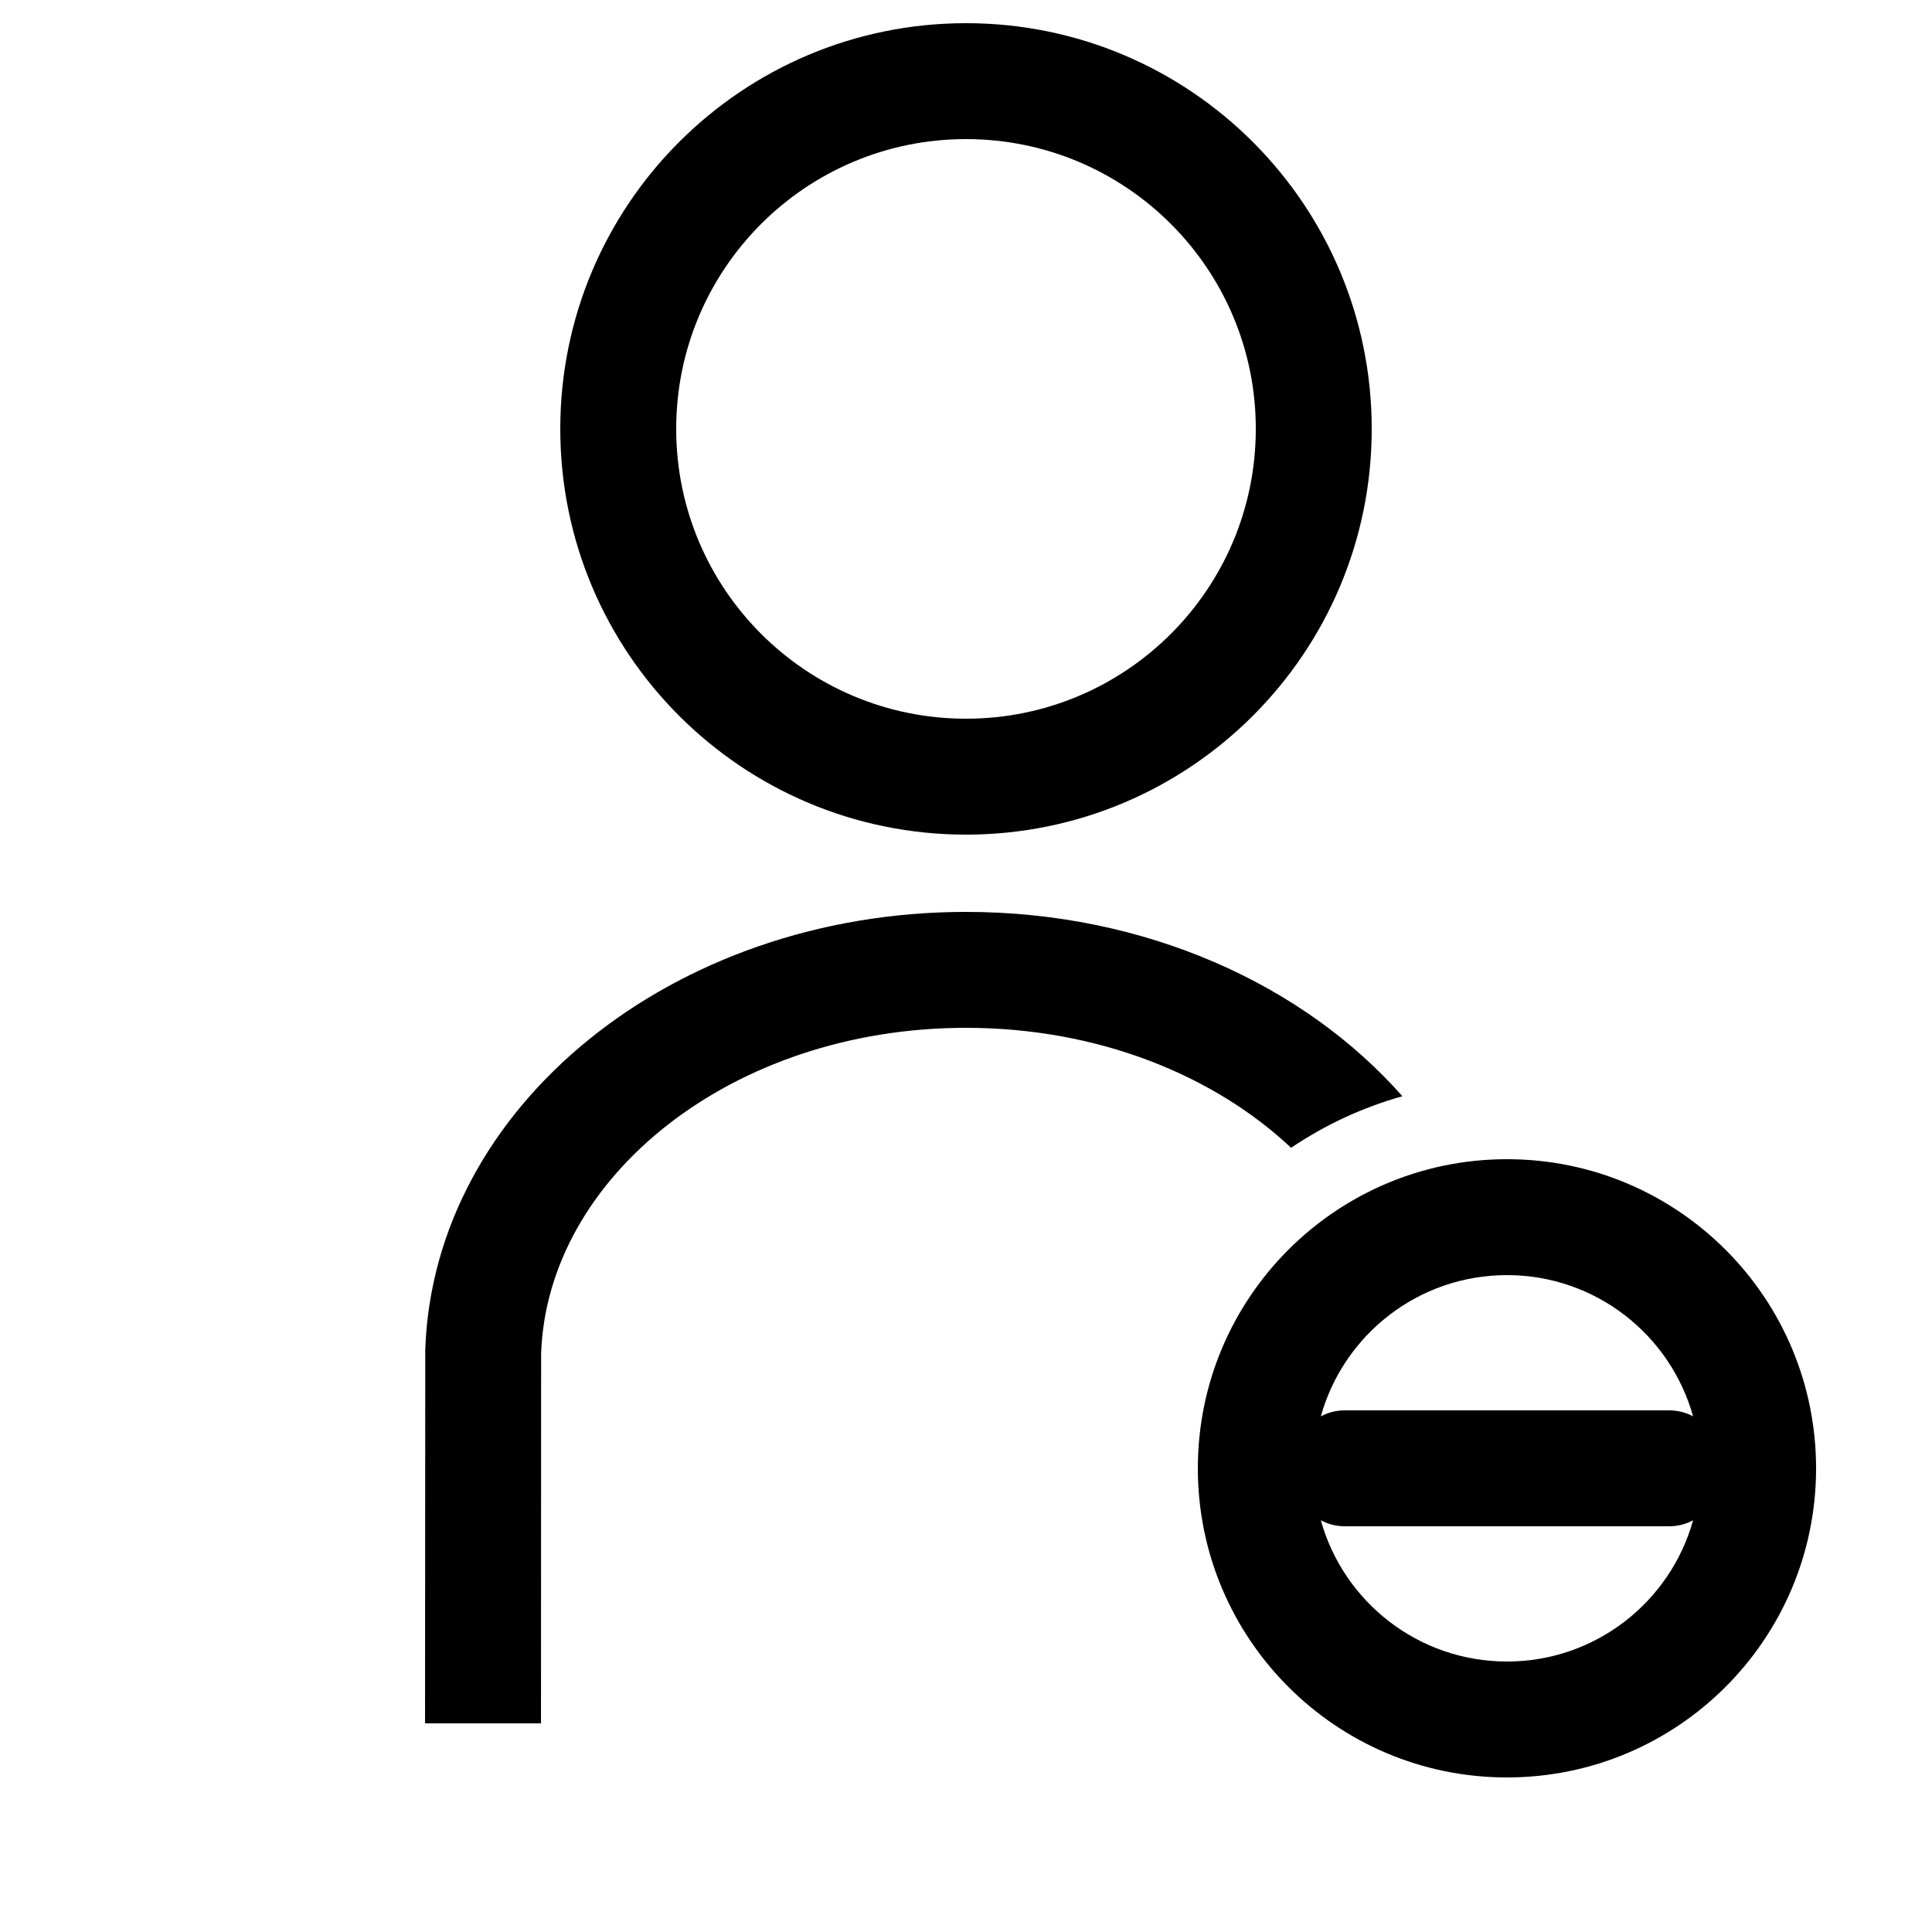<?xml version="1.0" encoding="UTF-8"?>
<svg width="500px" height="500px" viewBox="0 0 500 500" version="1.1" xmlns="http://www.w3.org/2000/svg" xmlns:xlink="http://www.w3.org/1999/xlink">
    <title>person-banned</title>
    <g id="person-banned" stroke="none" stroke-width="1" fill="none" fill-rule="evenodd">
        <path d="M390,300 C434.183,300 470,335.817 470,380 C470,424.183 434.183,460 390,460 C345.817,460 310,424.183 310,380 C310,335.817 345.817,300 390,300 Z M250,236 C296.36,236 337.457,254.778 362.936,283.706 C352.553,286.618 342.857,291.163 334.138,297.046 C314.118,278.237 284.107,266 250,266 C189.339,266 141.605,304.721 140.041,350.297 L140.008,446 L110,446 L110.058,349.268 C112.216,286.407 174.044,236 250,236 Z M438.172,393.444 L437.974,393.549 C436.185,394.476 434.154,395 432,395 L348,395 C345.767,395 343.665,394.437 341.829,393.445 C347.7,414.529 367.043,430 390,430 C412.957,430 432.3,414.529 438.172,393.444 Z M390,330 C367.043,330 347.7,345.471 341.828,366.556 C343.665,365.563 345.767,365 348,365 L432,365 C434.233,365 436.335,365.563 438.171,366.555 C432.3,345.471 412.957,330 390,330 Z M250,6 C307.99,6 355,53.01 355,111 C355,168.99 307.99,216 250,216 C192.01,216 145,168.99 145,111 C145,53.01 192.01,6 250,6 Z M250,36 C208.579,36 175,69.579 175,111 C175,152.421 208.579,186 250,186 C291.421,186 325,152.421 325,111 C325,69.579 291.421,36 250,36 Z" id="Shape" fill="#000000"></path>
    </g>
</svg>